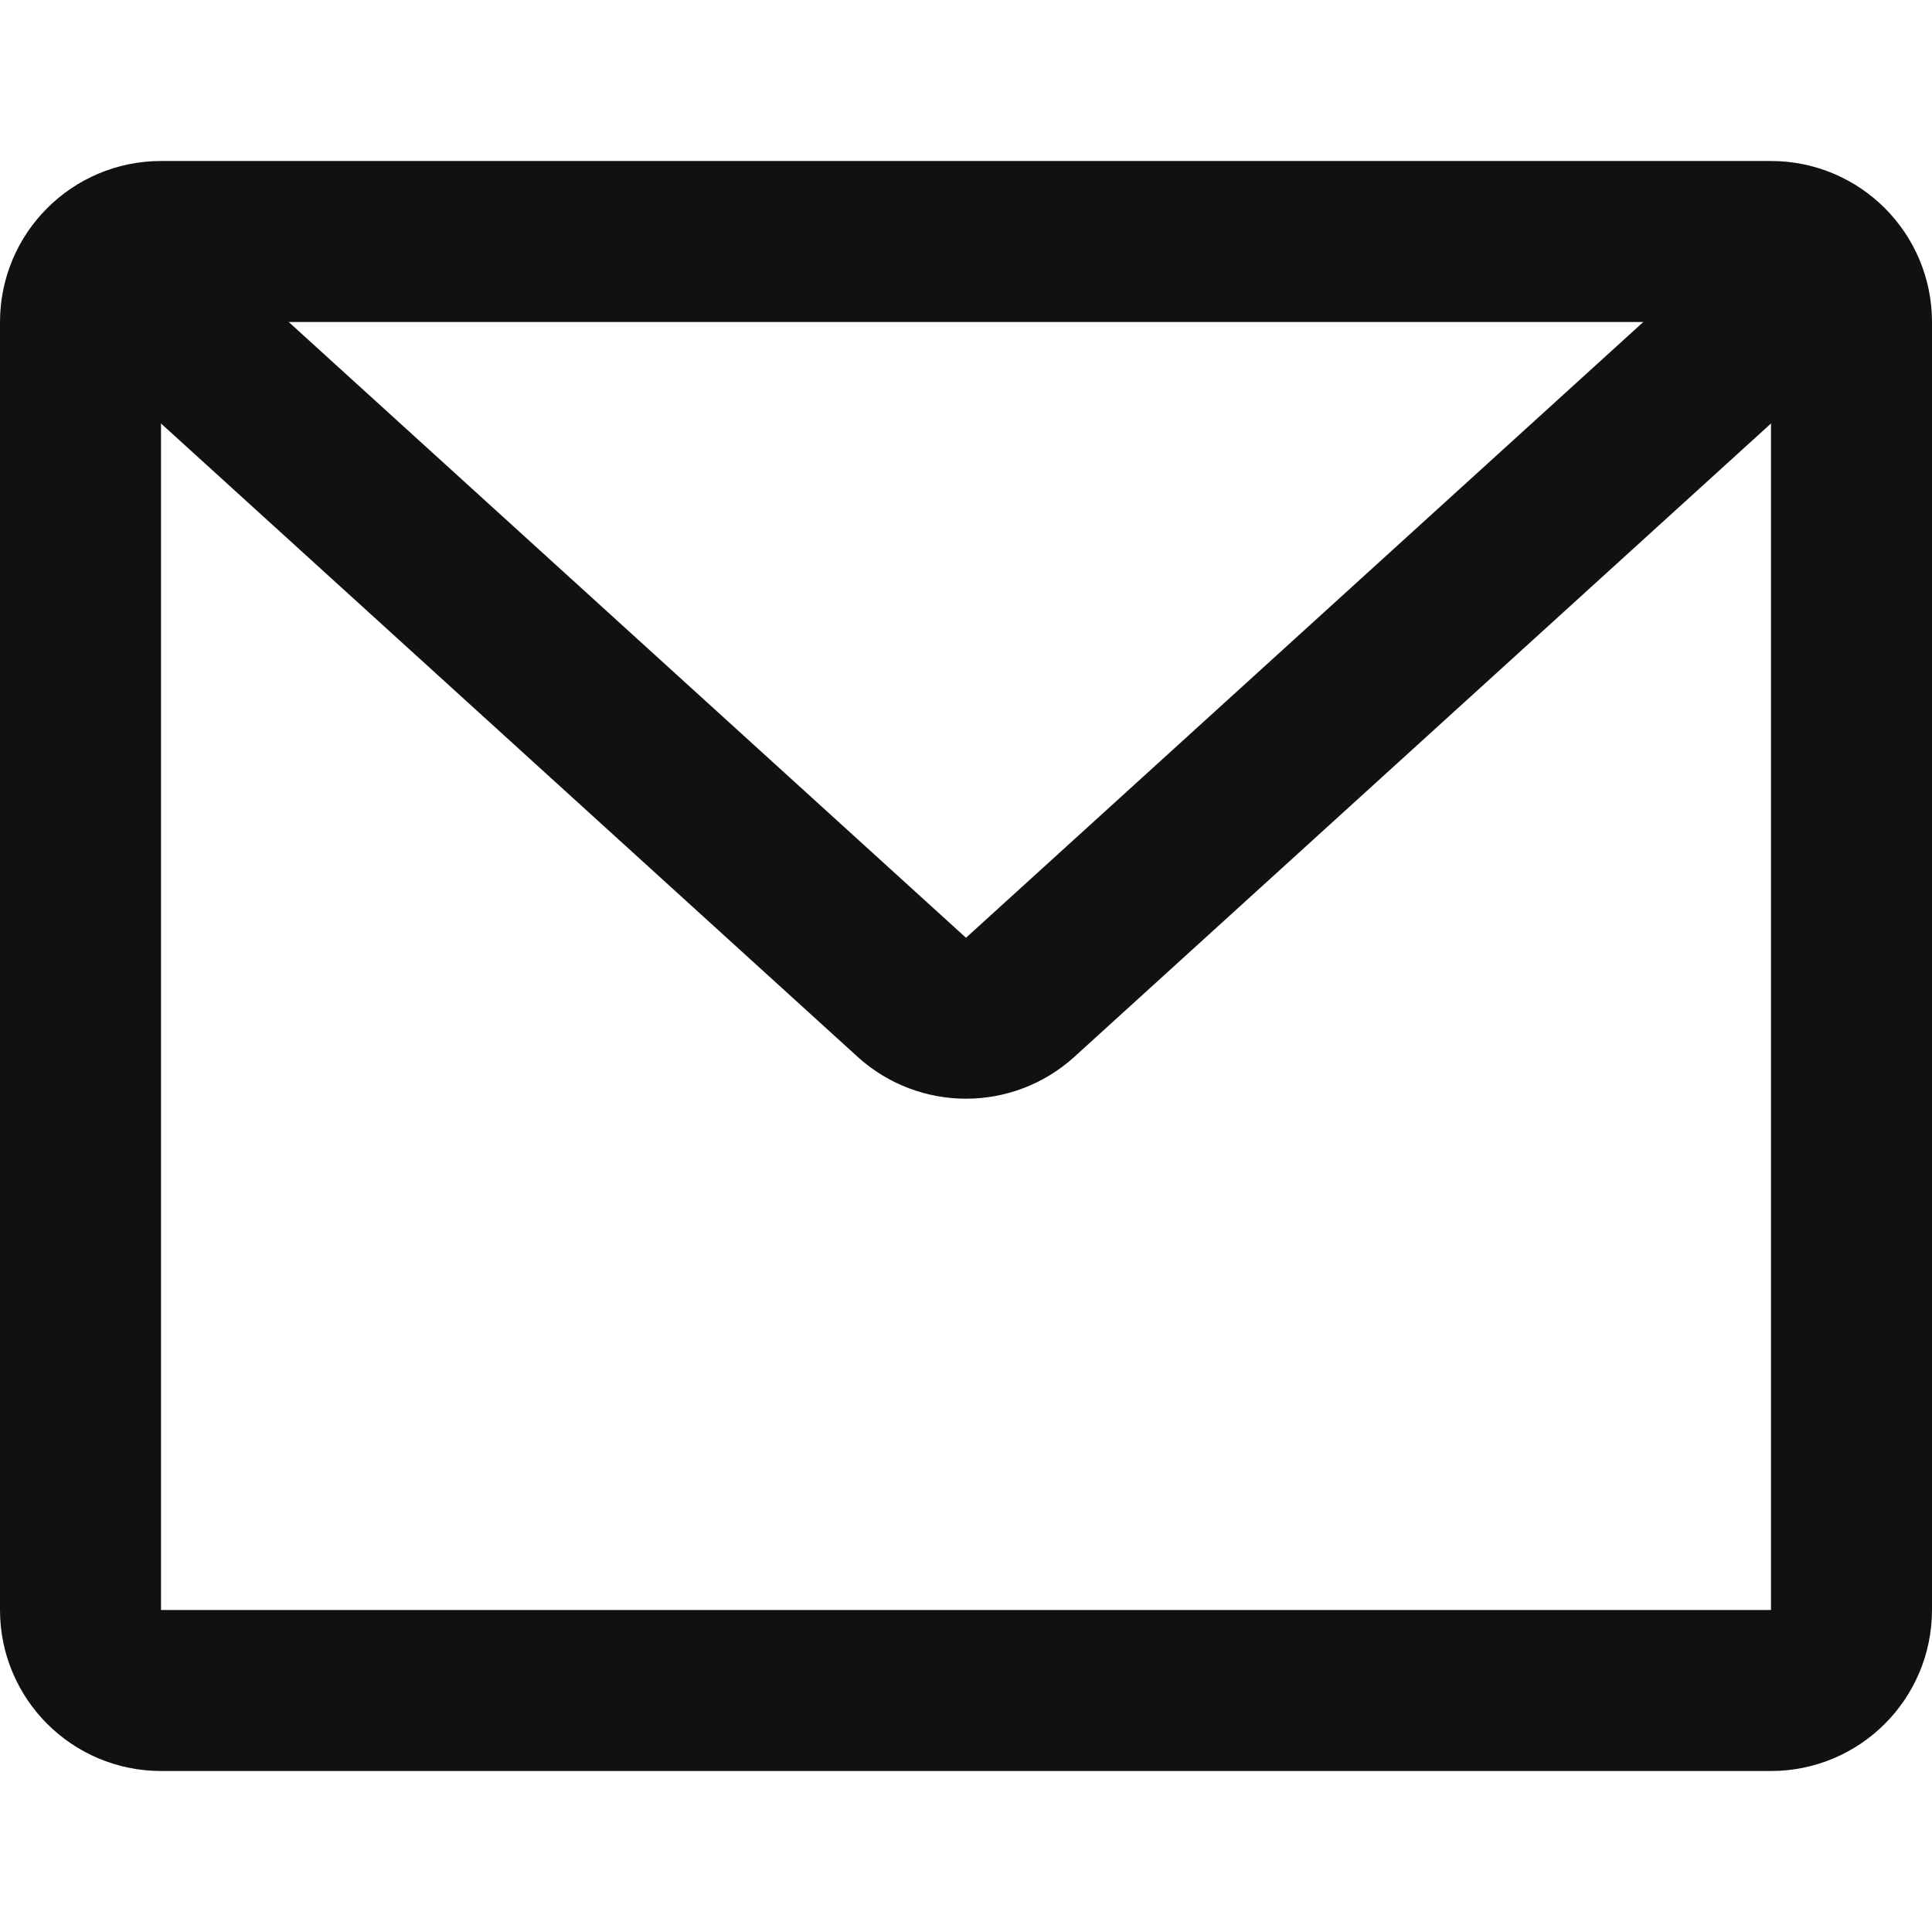 <svg width="24" height="24" viewBox="0 0 24 24" fill="none" xmlns="http://www.w3.org/2000/svg">
<path d="M1 3L11.327 12.389C11.709 12.735 12.291 12.735 12.673 12.389L23 3" stroke="#111111" stroke-width="2" stroke-miterlimit="10"/>
<path d="M22 3H2C1.448 3 1 3.448 1 4V20C1 20.552 1.448 21 2 21H22C22.552 21 23 20.552 23 20V4C23 3.448 22.552 3 22 3Z" stroke="#111111" stroke-width="2" stroke-miterlimit="10" stroke-linecap="square"/>
</svg>
